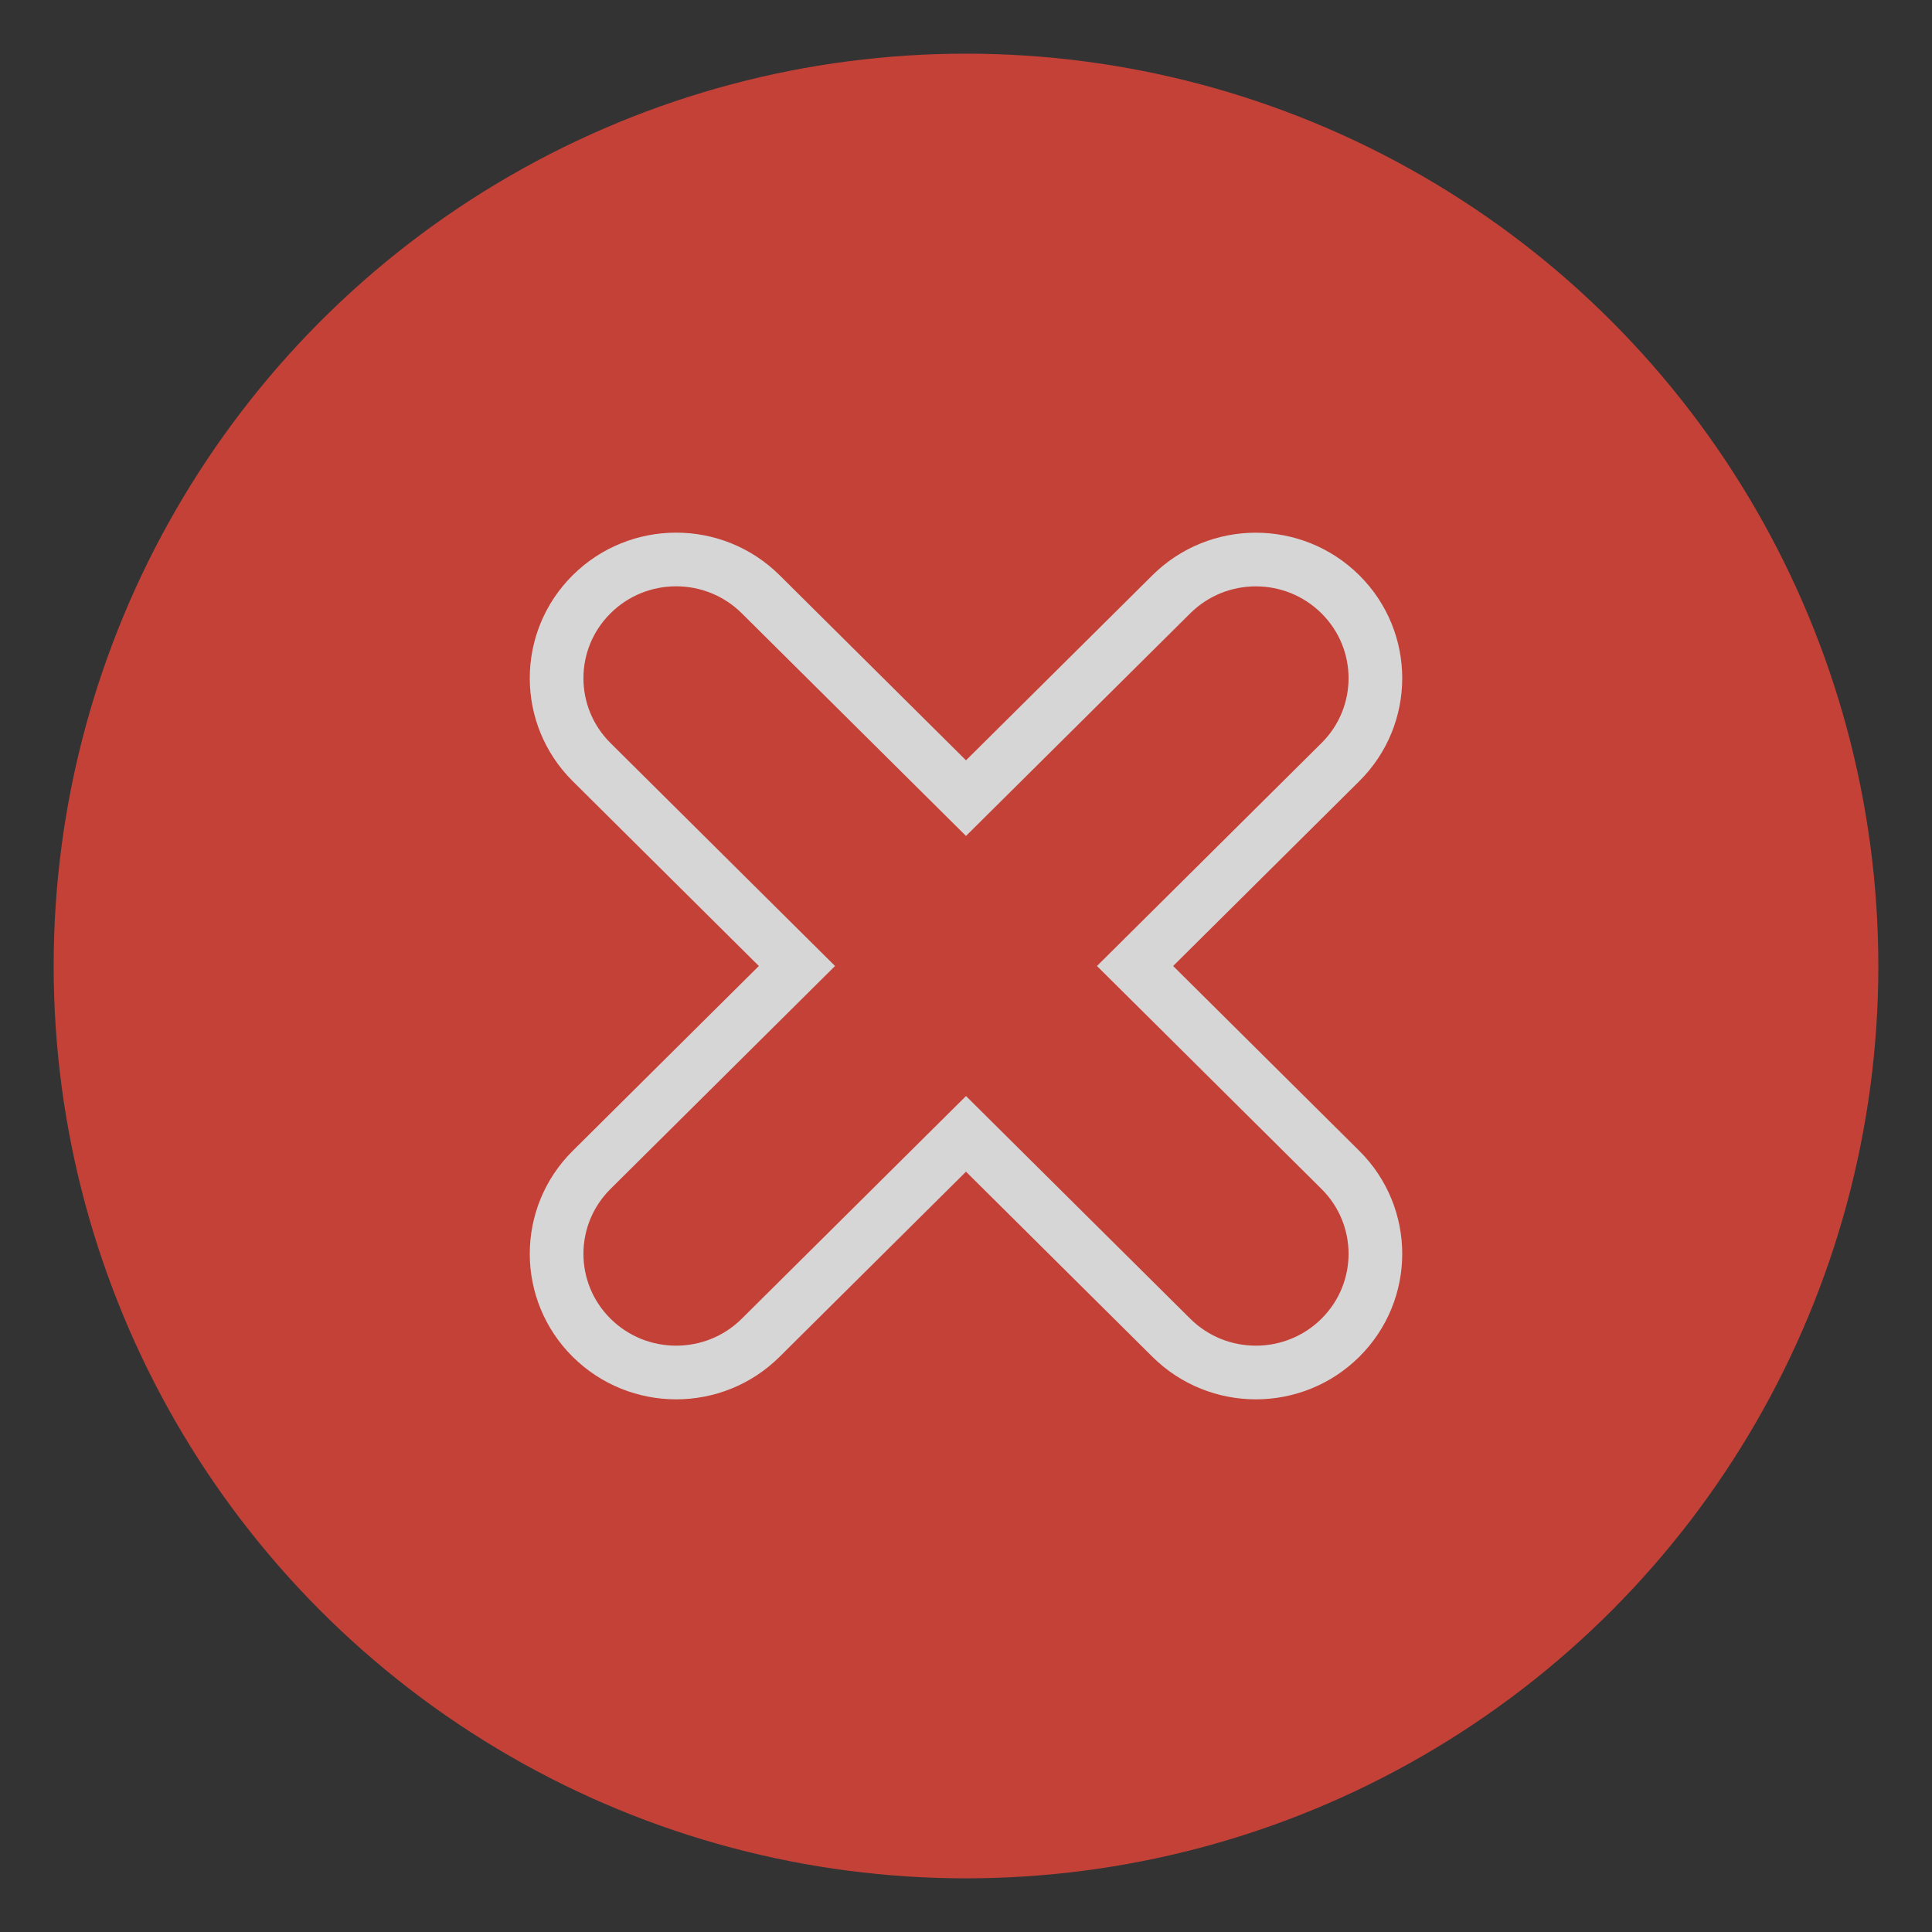 <?xml version="1.0" encoding="utf-8"?>
<!-- Generator: Adobe Illustrator 17.0.0, SVG Export Plug-In . SVG Version: 6.00 Build 0)  -->
<!DOCTYPE svg PUBLIC "-//W3C//DTD SVG 1.1//EN" "http://www.w3.org/Graphics/SVG/1.1/DTD/svg11.dtd">
<svg version="1.1" id="Слой_1" xmlns="http://www.w3.org/2000/svg" xmlns:xlink="http://www.w3.org/1999/xlink" x="0px" y="0px"
	 width="36px" height="36px" viewBox="0 0 36 36" style="enable-background:new 0 0 36 36;" xml:space="preserve">
<rect x="0" y="0" width="36" height="36" fill="#333333" stroke="none"/>
<g style="opacity:0.8;">
	<g>
		<g>
			<g>
				<circle style="fill:#E9453A;" cx="18" cy="18" r="17"/>
				<circle style="fill:#E9453A;" cx="18" cy="18" r="16.029"/>
			</g>
		</g>
	</g>
	<path style="fill:none;stroke:#FFFFFF;stroke-miterlimit:10;" d="M24.976,11.074c-0.87-0.864-2.28-0.864-3.15,0L18,14.872
		l-3.826-3.799c-0.87-0.864-2.28-0.864-3.15,0c-0.87,0.864-0.87,2.264,0,3.128L14.85,18l-3.826,3.799
		c-0.87,0.864-0.87,2.264,0,3.128c0.87,0.863,2.28,0.864,3.15,0L18,21.128l3.826,3.799c0.87,0.863,2.28,0.864,3.15,0
		c0.87-0.864,0.87-2.264,0-3.128L21.15,18l3.826-3.799C25.846,13.338,25.846,11.937,24.976,11.074z"/>
</g>
</svg>
